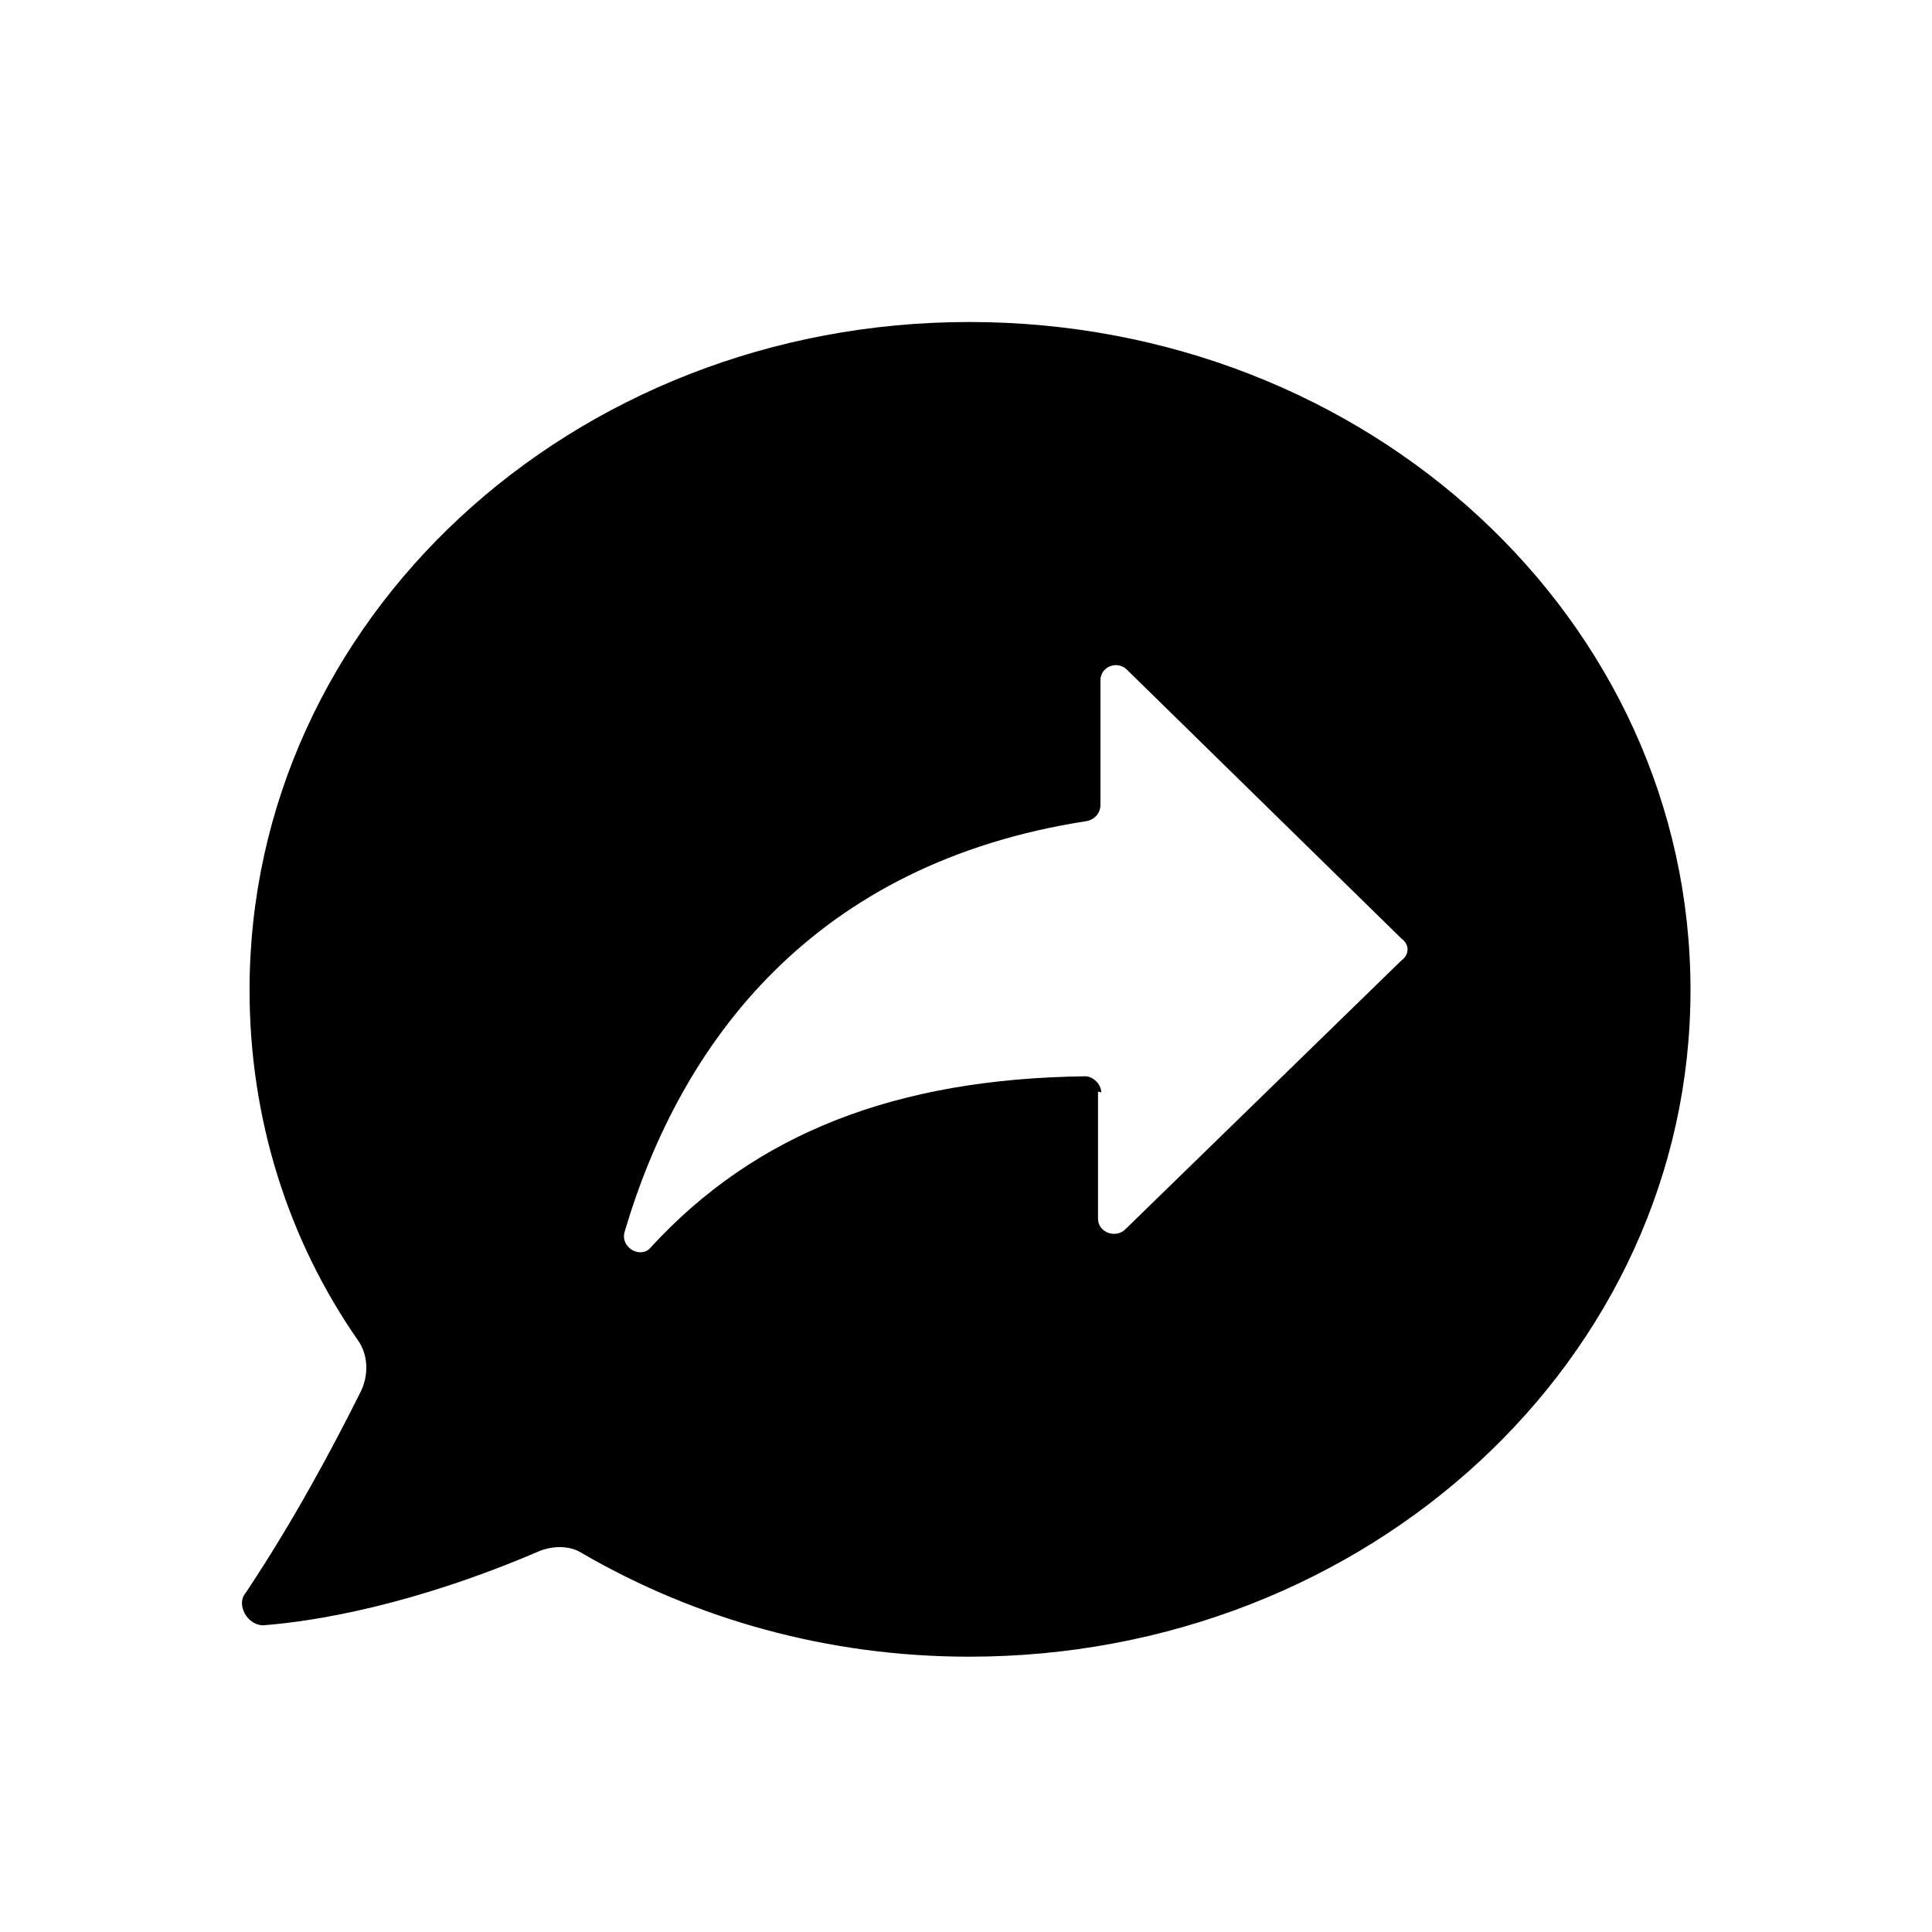 <svg xmlns="http://www.w3.org/2000/svg" viewBox="0 0 24 24" preserveAspectRatio="xMidYMid meet" focusable="false" class="style-scope yt-icon" style="pointer-events: none; display: block; width: 100%; height: 100%;"><g class="style-scope yt-icon"><path d="M12.04 4C17 4 21 7.7 21 12.3c0 4.57-4 8.28-8.96 8.28-1.76 0-3.4-.47-4.8-1.28-.15-.1-.35-.1-.52-.04-1.58.68-2.8.88-3.45.93-.2 0-.34-.26-.22-.4.6-.9 1.08-1.8 1.43-2.5.1-.2.1-.46-.04-.65C3.58 15.4 3.1 13.9 3.1 12.3c0-4.6 4-8.3 8.94-8.3zm1.6 9.56v1.58c0 .17.22.25.34.13l3.43-3.34c.1-.07.1-.2 0-.27L14 8.32c-.12-.12-.33-.04-.33.13V10c0 .1-.07.18-.17.2-3.38.52-5.04 2.73-5.74 5.1-.06.2.2.34.32.2 1.3-1.42 3.05-2.1 5.4-2.13.1 0 .2.1.2.2z" class="style-scope yt-icon"/></g></svg>